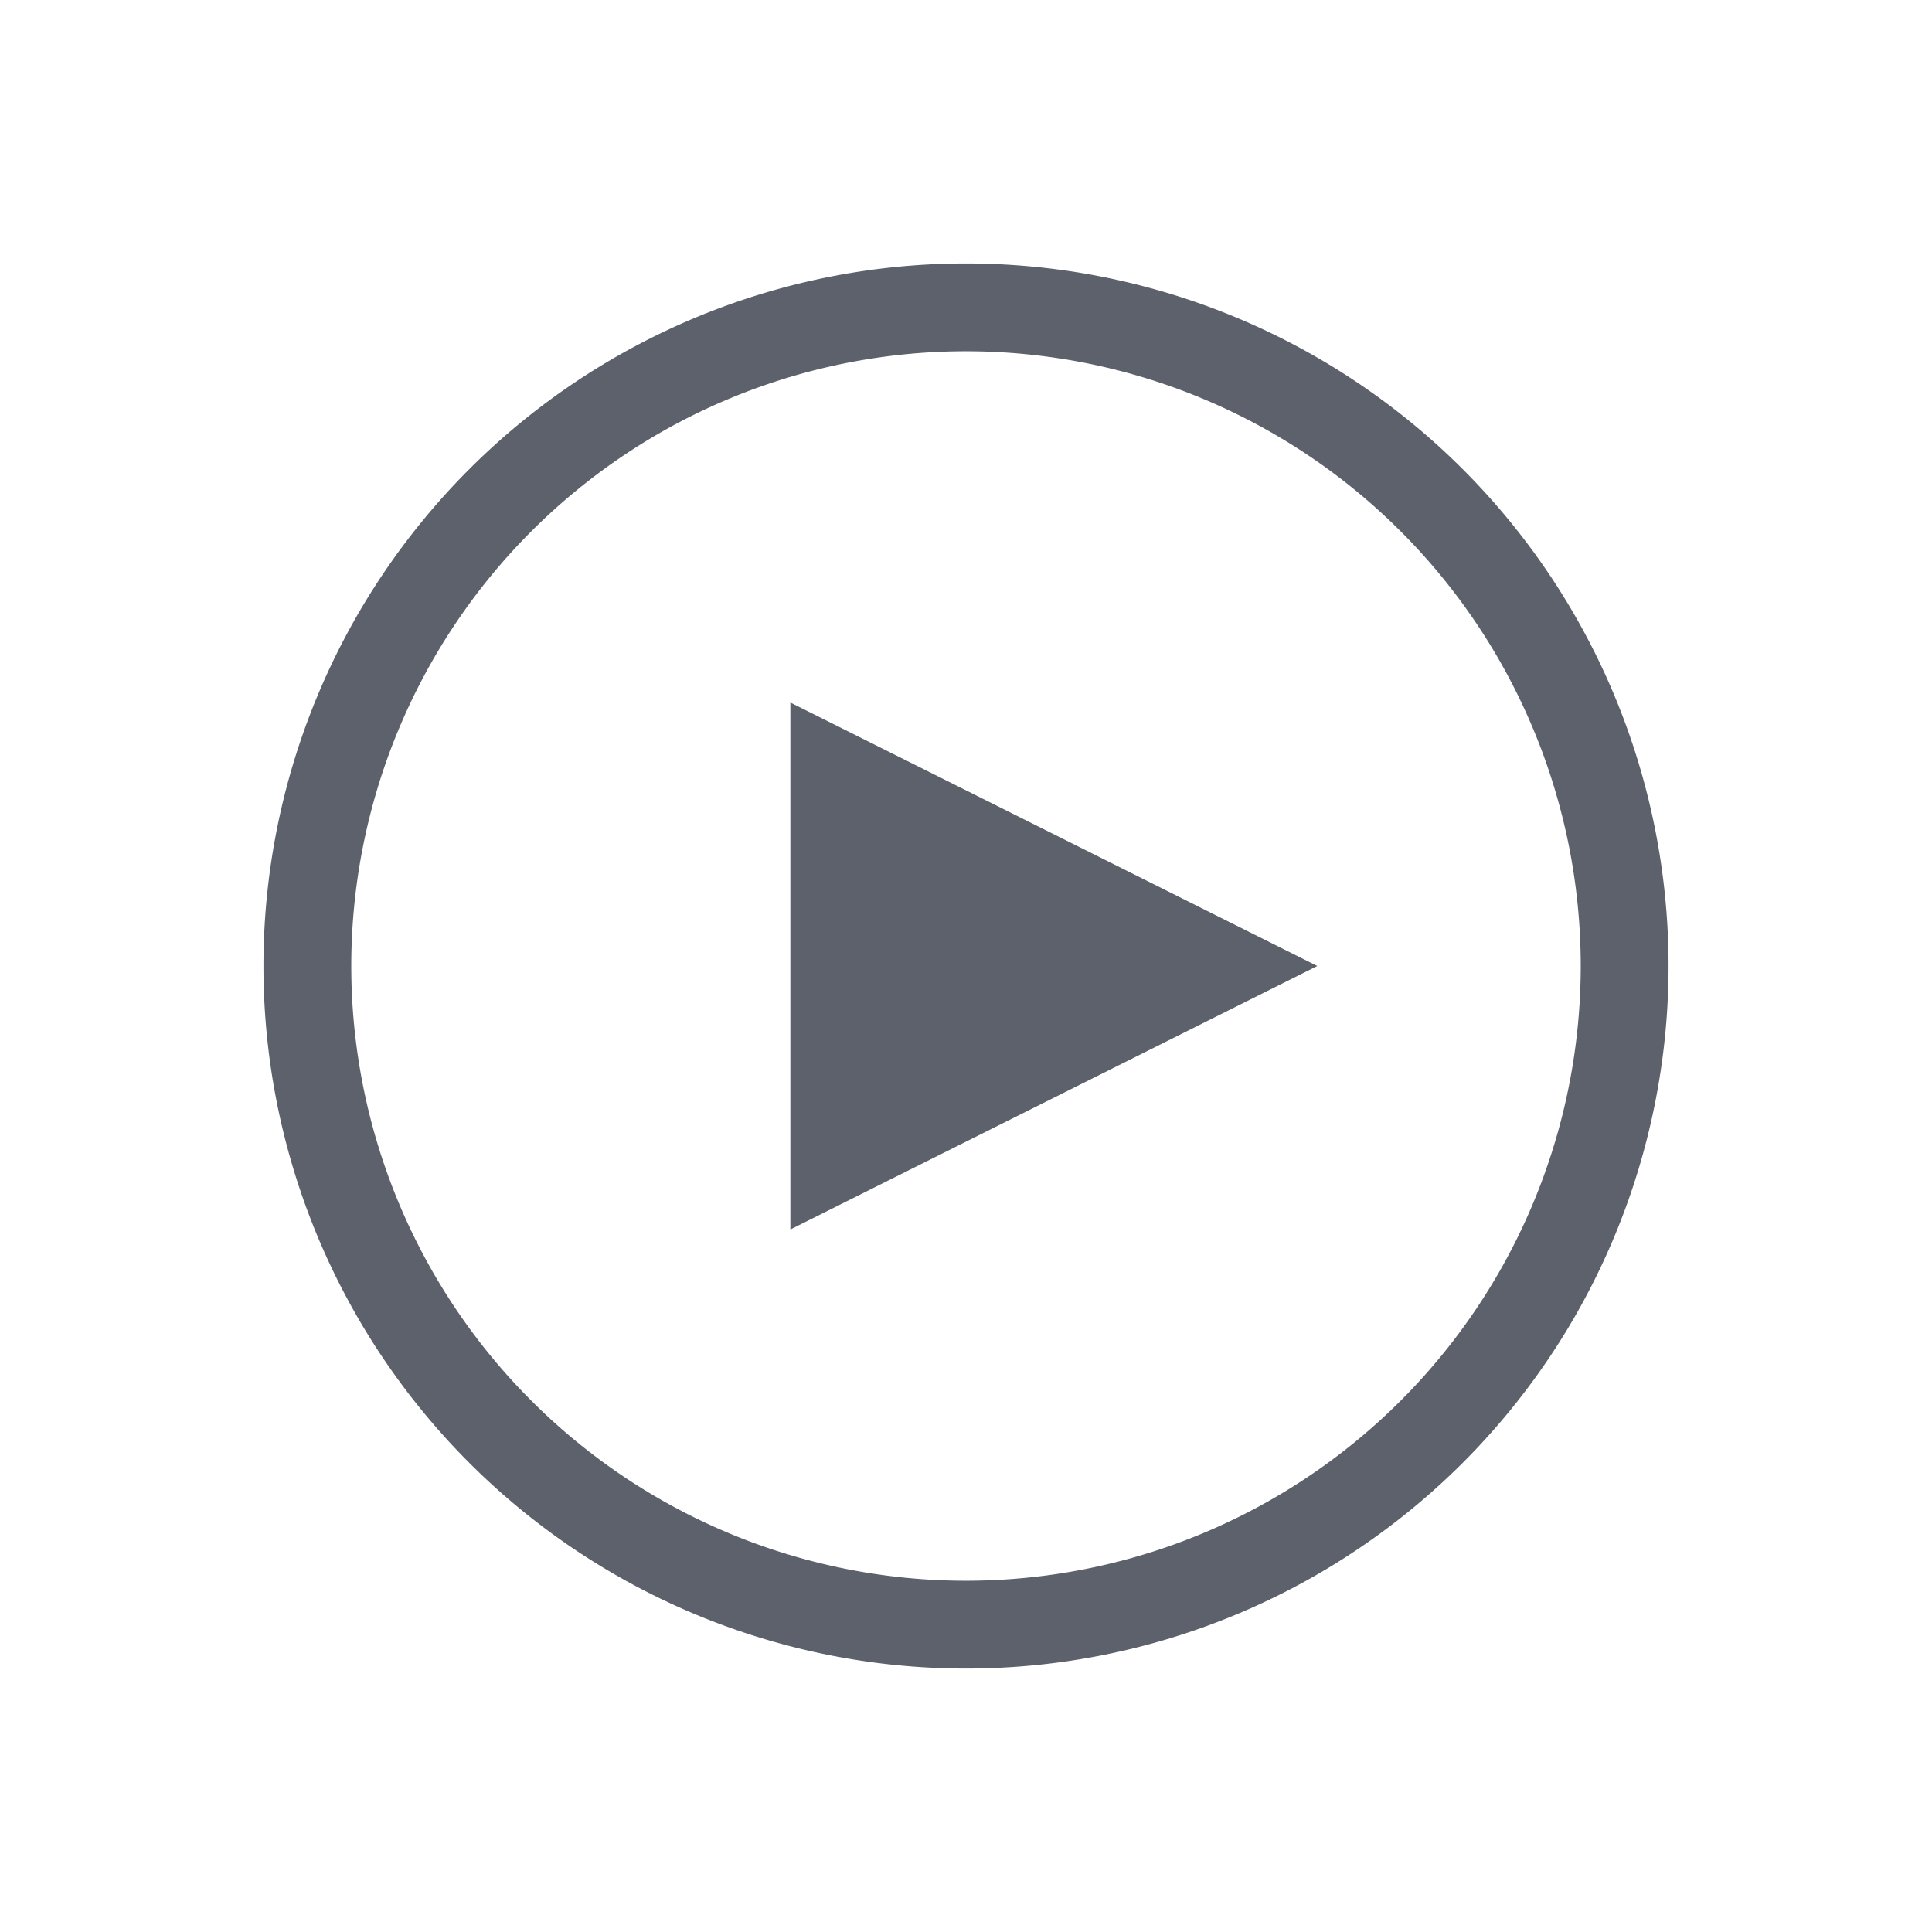 <svg version="1.1" viewBox="0 0 22 22" xmlns="http://www.w3.org/2000/svg">
 <style id="current-color-scheme" type="text/css">.ColorScheme-Text {
            color:#5c616c;
        }</style>
 <g id="media-playback-playing">
  <path d="m0 0h22v22h-22z" fill="none"/>
  <g class="ColorScheme-Text" fill="currentColor" fill-rule="evenodd">
   <path d="m11 3a8 8 0 0 0-8 8 8 8 0 0 0 8 8 8 8 0 0 0 8-8 8 8 0 0 0-8-8zm0 1a7 7 0 0 1 7 7 7 7 0 0 1-7 7 7 7 0 0 1-7-7 7 7 0 0 1 7-7z"/>
   <path d="m9 14 6-3-6-3z"/>
  </g>
 </g>
 <g id="media-playback-stopped" transform="translate(24)">
  <path d="m24 0h22v22h-22z" fill="none"/>
  <g class="ColorScheme-Text" fill="currentColor" fill-rule="evenodd">
   <path d="m35 3a8 8 0 0 0-8 8 8 8 0 0 0 8 8 8 8 0 0 0 8-8 8 8 0 0 0-8-8zm0 1a7 7 0 0 1 7 7 7 7 0 0 1-7 7 7 7 0 0 1-7-7 7 7 0 0 1 7-7z"/>
   <path d="m32 8h6v6h-6z"/>
  </g>
 </g>
 <g id="media-playback-paused" transform="translate(48)">
  <path d="m-24 0h22v22h-22z" fill="none"/>
  <g class="ColorScheme-Text" fill="currentColor" fill-rule="evenodd">
   <path d="m-16 8h2v6h-2z"/>
   <path d="m-12 8h2v6h-2z"/>
   <path d="m-13 3a8 8 0 0 0-8 8 8 8 0 0 0 8 8 8 8 0 0 0 8-8 8 8 0 0 0-8-8zm0 1a7 7 0 0 1 7 7 7 7 0 0 1-7 7 7 7 0 0 1-7-7 7 7 0 0 1 7-7z"/>
  </g>
 </g>
 <g id="16-16-media-playback-pause" transform="translate(223 -26)">
  <path d="m-117 48h16v16h-16z" fill="none"/>
  <path class="ColorScheme-Text" d="m-115 50v12h4v-12zm8 0v12h4v-12z" fill="currentColor"/>
 </g>
 <g id="22-22-media-playback-pause" transform="translate(207 -43)">
  <path d="m-101 43h22v22h-22z" fill="none"/>
  <path class="ColorScheme-Text" d="m-98 46v16h6v-16zm10 0v16h6v-16z" fill="currentColor"/>
 </g>
 <g id="32-32-media-playback-pause" transform="translate(178 -66)">
  <path d="m-72 34h32v32h-32z" fill="none"/>
  <path class="ColorScheme-Text" d="m-68 38v24h9v-24zm15 0v24h9v-24z" fill="currentColor"/>
 </g>
 <g id="32-32-media-playback-start" transform="translate(24 -68)">
  <path d="m48 36h32v32h-32z" fill="none"/>
  <path class="ColorScheme-Text" d="m52 40v24l24-12z" fill="currentColor"/>
 </g>
 <g id="22-22-media-playback-start" transform="translate(48 -46)">
  <path d="m24 46h22v22h-22z" fill="none"/>
  <path class="ColorScheme-Text" d="m27 49v16l16-8z" fill="currentColor"/>
 </g>
 <g id="16-16-media-playback-start" transform="translate(66 -30)">
  <path d="m6 52h16v16h-16z" fill="none"/>
  <path class="ColorScheme-Text" d="m8 54v12l12-6z" fill="currentColor"/>
 </g>
 <g id="16-16-media-playback-stop" transform="translate(254 -86)">
  <path d="m-114 108h16v16h-16z" fill="none"/>
  <path class="ColorScheme-Text" d="m-112 110h12v12h-12z" fill="currentColor" fill-rule="evenodd"/>
 </g>
 <g id="22-22-media-playback-stop" transform="translate(236 -102)">
  <path d="m-96 102h22v22h-22z" fill="none"/>
  <path class="ColorScheme-Text" d="m-93 105h16v16h-16z" fill="currentColor" fill-rule="evenodd"/>
 </g>
 <g id="32-32-media-playback-stop" transform="translate(212 -124)">
  <path d="m-72 92h32v32h-32z" fill="none"/>
  <path class="ColorScheme-Text" d="m-68 96h24v24h-24z" fill="currentColor" fill-rule="evenodd"/>
 </g>
 <g id="32-32-media-record" transform="translate(184 -160)">
  <path d="m-10 128h32v32h-32z" fill="none"/>
  <path d="m18 144a12 12 0 0 1-12 12 12 12 0 0 1-12-12 12 12 0 0 1 12-12 12 12 0 0 1 12 12z" fill="#da4453"/>
 </g>
 <g id="16-16-media-record" transform="translate(226 -122)">
  <path d="m-52 144h16v16h-16z" fill="none"/>
  <path d="m-38 152a6 6 0 0 1-6 6 6 6 0 0 1-6-6 6 6 0 0 1 6-6 6 6 0 0 1 6 6z" fill="#da4453"/>
 </g>
 <g id="22-22-media-record" transform="translate(208 -138)">
  <path d="m-34 138h22v22h-22z" fill="none"/>
  <path d="m-15 149a8 8 0 0 1-8 8 8 8 0 0 1-8-8 8 8 0 0 1 8-8 8 8 0 0 1 8 8z" fill="#da4453"/>
 </g>
 <g id="16-16-media-eject" transform="translate(286 -224)">
  <path d="m58 246h16v16h-16z" fill="none"/>
  <path class="ColorScheme-Text" d="m66 248-6 8h12zm-6 10v2h12v-2z" fill="currentColor"/>
 </g>
 <g id="22-22-media-eject" transform="translate(268 -240)">
  <path d="m76 240h22v22h-22z" fill="none"/>
  <path class="ColorScheme-Text" d="m87 243-8 11h16z" fill="currentColor"/>
  <path class="ColorScheme-Text" d="m79 256v3h16v-3z" fill="currentColor"/>
 </g>
 <g id="32-32-media-eject" transform="translate(244 -262)">
  <path d="m100 230h32v32h-32z" fill="none"/>
  <path class="ColorScheme-Text" d="m116 234-12 17h24z" fill="currentColor"/>
  <path class="ColorScheme-Text" d="m104 254v4h24v-4z" fill="currentColor"/>
 </g>
 <g id="16-16-media-skip-forward" transform="translate(60 -104)">
  <path d="m250 126h16v16h-16z" fill="none"/>
  <path class="ColorScheme-Text" d="m257 128v12l7-6zm7 6v6h2v-12h-2zm-14-6v12l7-6z" fill="currentColor"/>
 </g>
 <g id="22-22-media-skip-forward" transform="translate(310)">
  <path d="m0 0h22v22h-22z" fill="none"/>
  <path class="ColorScheme-Text" d="m0 3v16l10-8zm10 8v8l10-8-10-8zm10 0v8h2v-16h-2z" fill="currentColor"/>
 </g>
 <g id="32-32-media-skip-forward" transform="translate(18 -142)">
  <path d="m292 110h32v32h-32z" fill="none"/>
  <path class="ColorScheme-Text" d="m324 114v24h-4v-24zm-18 12-14 12v-24zm14 0-14 12v-24z" fill="currentColor"/>
 </g>
 <g id="16-16-media-skip-backward" transform="translate(26 -40)">
  <path d="m250 62h16v16h-16z" fill="none"/>
  <path class="ColorScheme-Text" d="m259 64v12l-7-6zm-7 6v6h-2v-12h2zm14-6v12l-7-6z" fill="currentColor"/>
 </g>
 <g id="22-22-media-skip-backward" transform="translate(276 -1)">
  <path d="m0 1h22v22h-22z" fill="none"/>
  <path class="ColorScheme-Text" d="m0 4v16h2v-16zm2 8 10 8v-16zm10 0 10 8v-16z" fill="currentColor"/>
 </g>
 <g id="32-32-media-skip-backward" transform="translate(-16 -78)">
  <path d="m292 46h32v32h-32z" fill="none"/>
  <path class="ColorScheme-Text" d="m292 50v24h4v-24zm18 12 14 12v-24zm-14 0 14 12v-24z" fill="currentColor"/>
 </g>
 <g id="16-16-media-seek-forward" transform="translate(448 -168)">
  <path d="m-206 190h16v16h-16z" fill="none"/>
  <path class="ColorScheme-Text" d="m-198 192v12l7-6zm-7 0v12l7-6z" fill="currentColor"/>
 </g>
 <g id="22-22-media-seek-forward" transform="translate(430 -184)">
  <path d="m-188 184h22v22h-22z" fill="none"/>
  <g class="ColorScheme-Text" transform="translate(-188 184)" fill="currentColor">
   <path d="m1 3v16l10-8zm10 8v8l10-8-10-8z"/>
  </g>
 </g>
 <g id="32-32-media-seek-forward" transform="translate(406 -206)">
  <path d="m-164 174h32v32h-32z" fill="none"/>
  <path class="ColorScheme-Text" d="m-148 190-14 12v-24zm14 0-14 12v-24z" fill="currentColor"/>
 </g>
 <g id="16-16-media-seek-backward" transform="translate(414 -232)">
  <path d="m-206 254h16v16h-16z" fill="none"/>
  <path class="ColorScheme-Text" d="m-198 256v12l-7-6zm7 0v12l-7-6z" fill="currentColor"/>
 </g>
 <g id="22-22-media-seek-backward" transform="translate(396 -248)">
  <path d="m-188 248h22v22h-22z" fill="none"/>
  <g class="ColorScheme-Text" transform="translate(-188 248)" fill="currentColor">
   <path d="m11 3-10 8 10 8v-8zm0 8 10 8v-16z"/>
  </g>
 </g>
 <g id="32-32-media-seek-backward" transform="translate(372 -270)">
  <path d="m-164 238h32v32h-32z" fill="none"/>
  <path class="ColorScheme-Text" d="m-148 254 14 12v-24zm-14 0 14 12v-24z" fill="currentColor"/>
 </g>
</svg>

